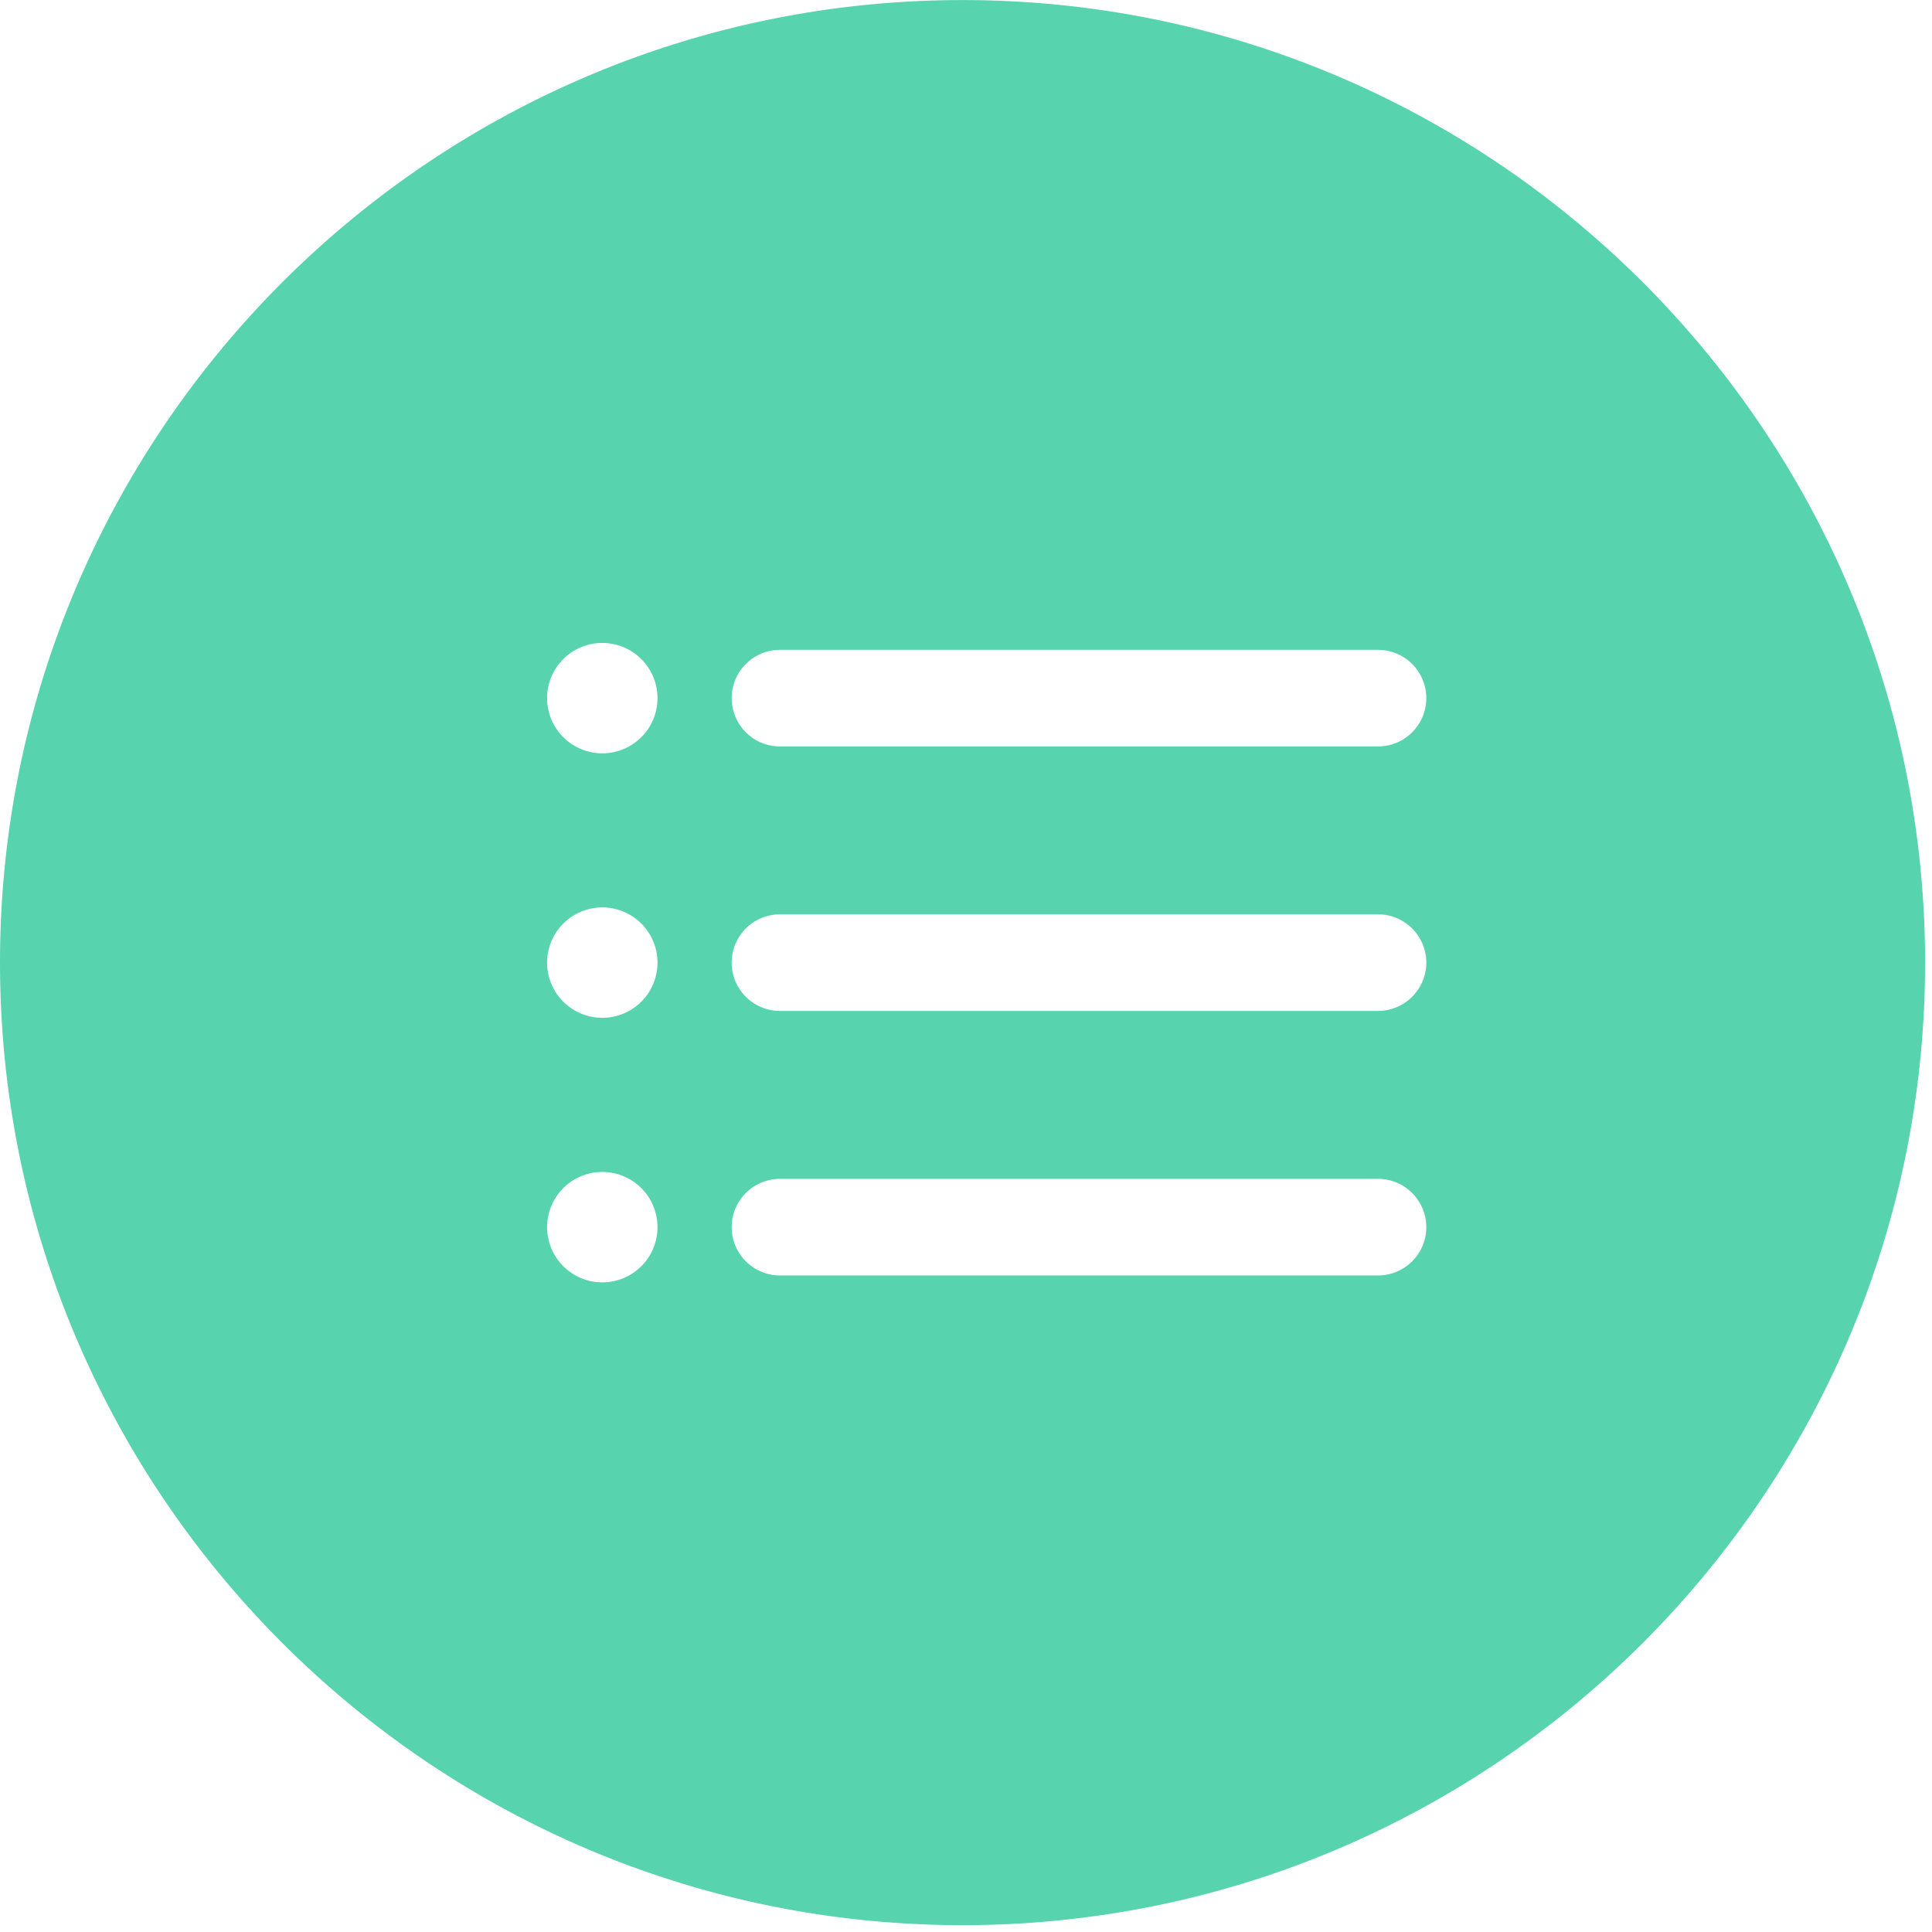 <?xml version="1.0" standalone="no"?><!DOCTYPE svg PUBLIC "-//W3C//DTD SVG 1.1//EN" "http://www.w3.org/Graphics/SVG/1.1/DTD/svg11.dtd"><svg t="1586853657736" class="icon" viewBox="0 0 1024 1024" version="1.1" xmlns="http://www.w3.org/2000/svg" p-id="47748" xmlns:xlink="http://www.w3.org/1999/xlink" width="20" height="20"><defs><style type="text/css"></style></defs><path d="M730.368 395.63h-316.965a25.6 25.6 0 0 1 0-51.2h316.965a25.6 25.6 0 1 1 0 51.2m0 140.178h-316.965a25.6 25.6 0 0 1 0-51.2h316.965a25.6 25.6 0 0 1 0 51.2m0 140.215h-316.965a25.6 25.6 0 0 1 0-51.2h316.965a25.6 25.6 0 1 1 0 51.2M319.232 399.287a29.257 29.257 0 1 1 0-58.514 29.257 29.257 0 0 1 0 58.514m0 140.178a29.257 29.257 0 1 1 0-58.514 29.257 29.257 0 0 1 0 58.514m0 140.215a29.257 29.257 0 1 1 0-58.514 29.257 29.257 0 0 1 0 58.514M510.171 0.037C228.864 0.037 0 228.901 0 510.208c0 281.307 228.864 510.171 510.171 510.171 281.307 0 510.171-228.864 510.171-510.171 0-281.307-228.864-510.171-510.171-510.171" fill="#57d4ad" p-id="47749"></path></svg>